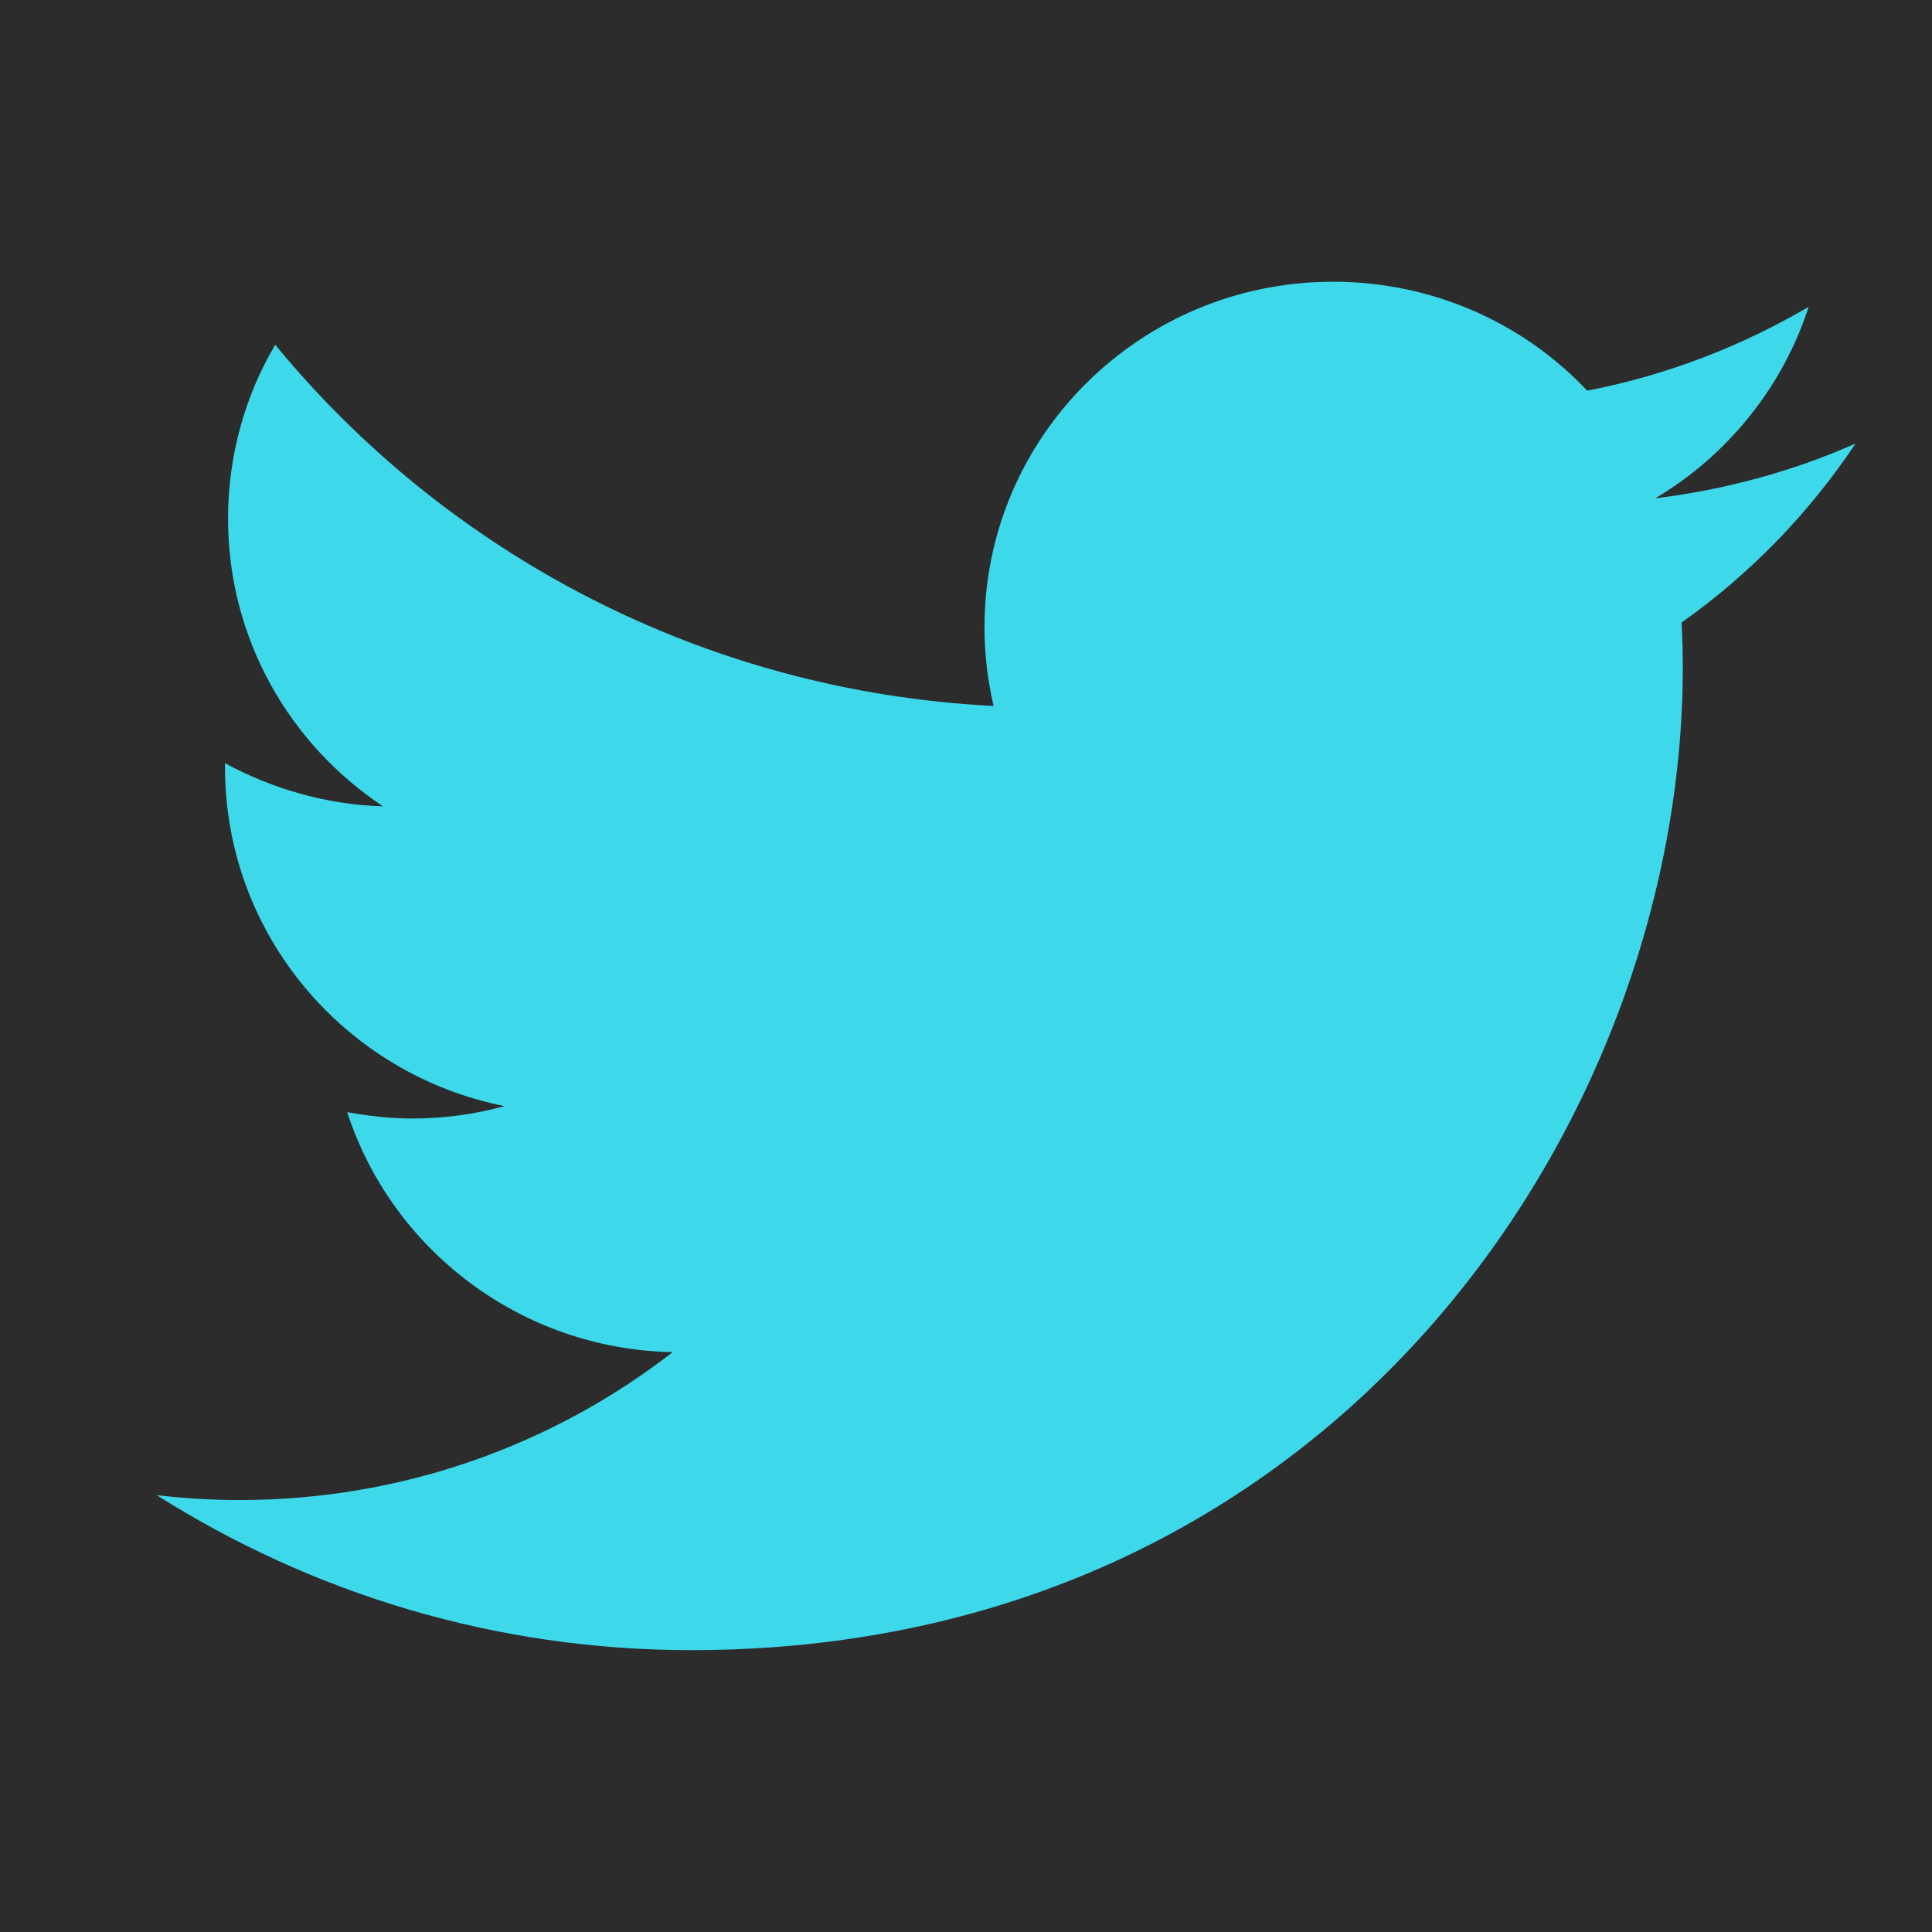 <svg xmlns="http://www.w3.org/2000/svg" xmlns:xlink="http://www.w3.org/1999/xlink" viewBox="0,0,256,256" width="48px" height="48px"><defs><linearGradient x1="10.341" y1="8.312" x2="40.798" y2="38.769" gradientUnits="userSpaceOnUse" id="color-1"><stop offset="0" stop-color="#3dd9eb"></stop><stop offset="1" stop-color="#3dd9eb"></stop></linearGradient></defs><g fill="#2c2c2c" fill-rule="nonzero" stroke="none" stroke-width="1" stroke-linecap="butt" stroke-linejoin="miter" stroke-miterlimit="10" stroke-dasharray="" stroke-dashoffset="0" font-family="none" font-weight="none" font-size="none" text-anchor="none" style="mix-blend-mode: normal"><path d="M0,256v-256h256v256z" id="bgRectangle"></path></g><g fill="url(#color-1)" fill-rule="nonzero" stroke="none" stroke-width="1" stroke-linecap="butt" stroke-linejoin="miter" stroke-miterlimit="10" stroke-dasharray="" stroke-dashoffset="0" font-family="none" font-weight="none" font-size="none" text-anchor="none" style="mix-blend-mode: normal"><g transform="scale(5.333,5.333)"><path d="M46.105,11.02c-1.551,0.687 -3.219,1.145 -4.979,1.362c1.789,-1.062 3.166,-2.756 3.812,-4.758c-1.674,0.981 -3.529,1.702 -5.502,2.082c-1.576,-1.67 -3.824,-2.706 -6.314,-2.706c-4.783,0 -8.661,3.843 -8.661,8.582c0,0.671 0.079,1.324 0.226,1.958c-7.196,-0.361 -13.579,-3.782 -17.849,-8.974c-0.75,1.269 -1.172,2.754 -1.172,4.322c0,2.979 1.525,5.602 3.851,7.147c-1.42,-0.043 -2.756,-0.438 -3.926,-1.072c0,0.026 0,0.064 0,0.101c0,4.163 2.986,7.63 6.944,8.419c-0.723,0.198 -1.488,0.308 -2.276,0.308c-0.559,0 -1.104,-0.063 -1.632,-0.158c1.102,3.402 4.299,5.889 8.087,5.963c-2.964,2.298 -6.697,3.674 -10.756,3.674c-0.701,0 -1.387,-0.04 -2.065,-0.122c3.837,2.429 8.39,3.852 13.278,3.852c15.927,0 24.641,-13.079 24.641,-24.426c0,-0.372 -0.012,-0.742 -0.029,-1.108c1.7,-1.201 3.165,-2.715 4.322,-4.446"></path></g></g></svg>